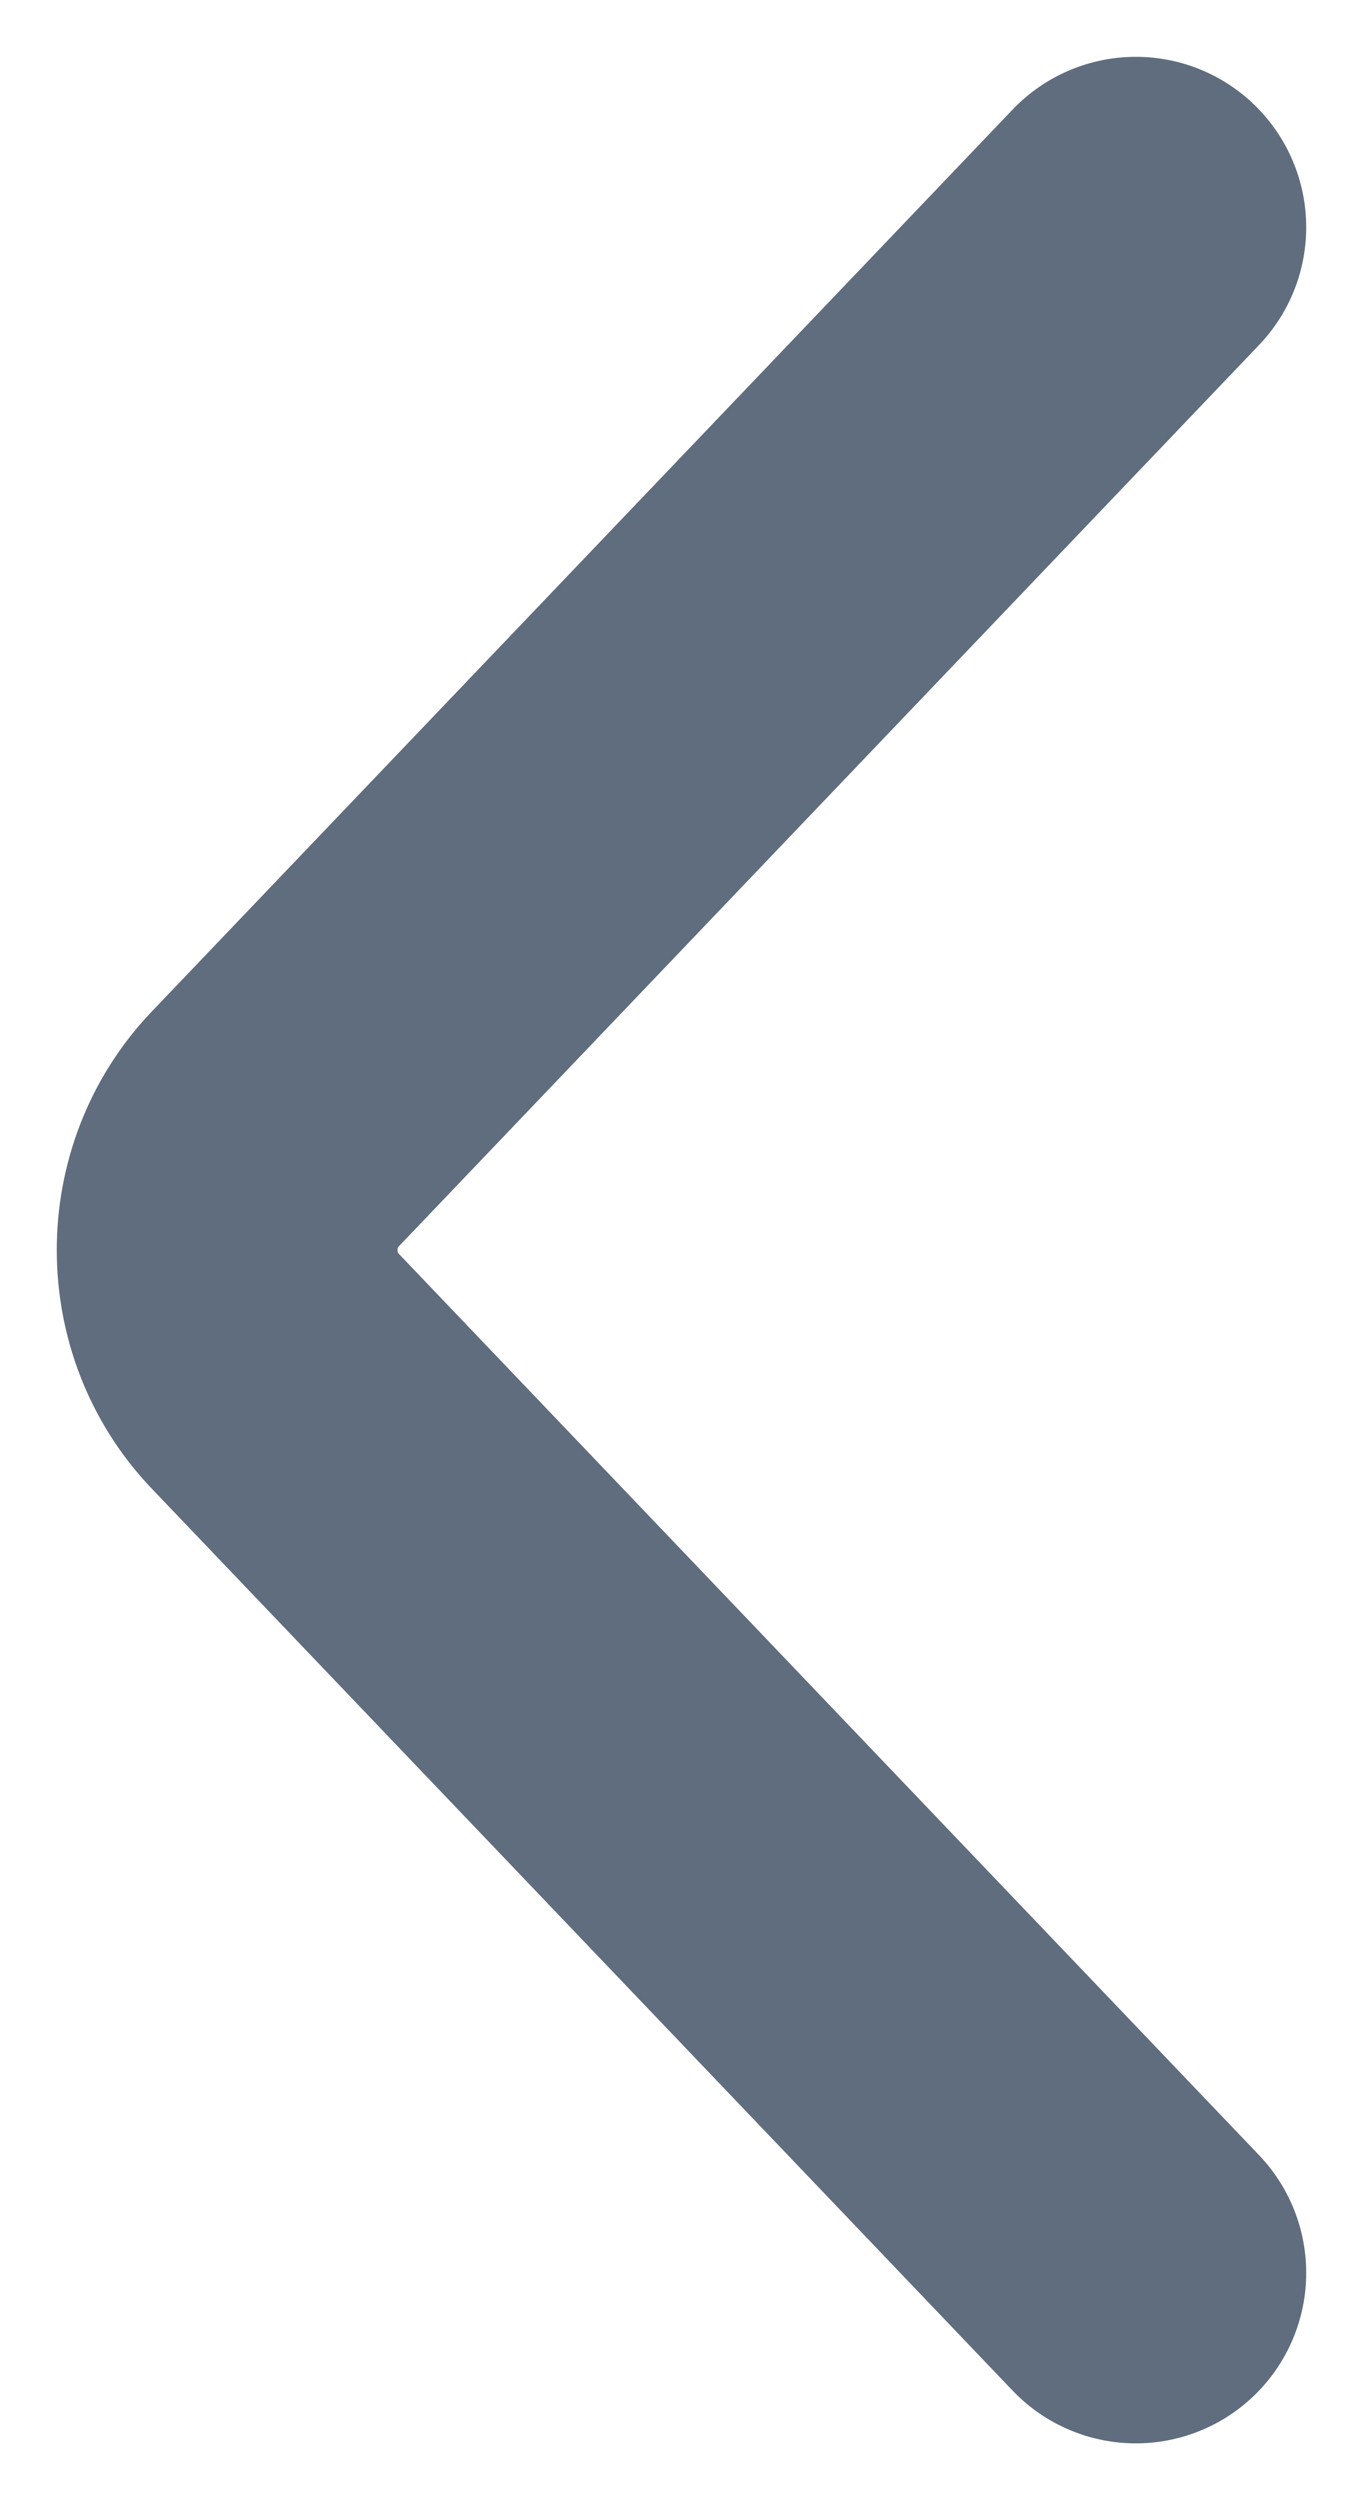 <svg width="12" height="22" viewBox="0 0 12 22" fill="none" xmlns="http://www.w3.org/2000/svg">
<path id="Icon" d="M10 2L2.419 9.939C1.86 10.525 1.86 11.475 2.419 12.061L10 20" stroke="#5F6D7E" stroke-width="3" stroke-linecap="round"/>
</svg>
